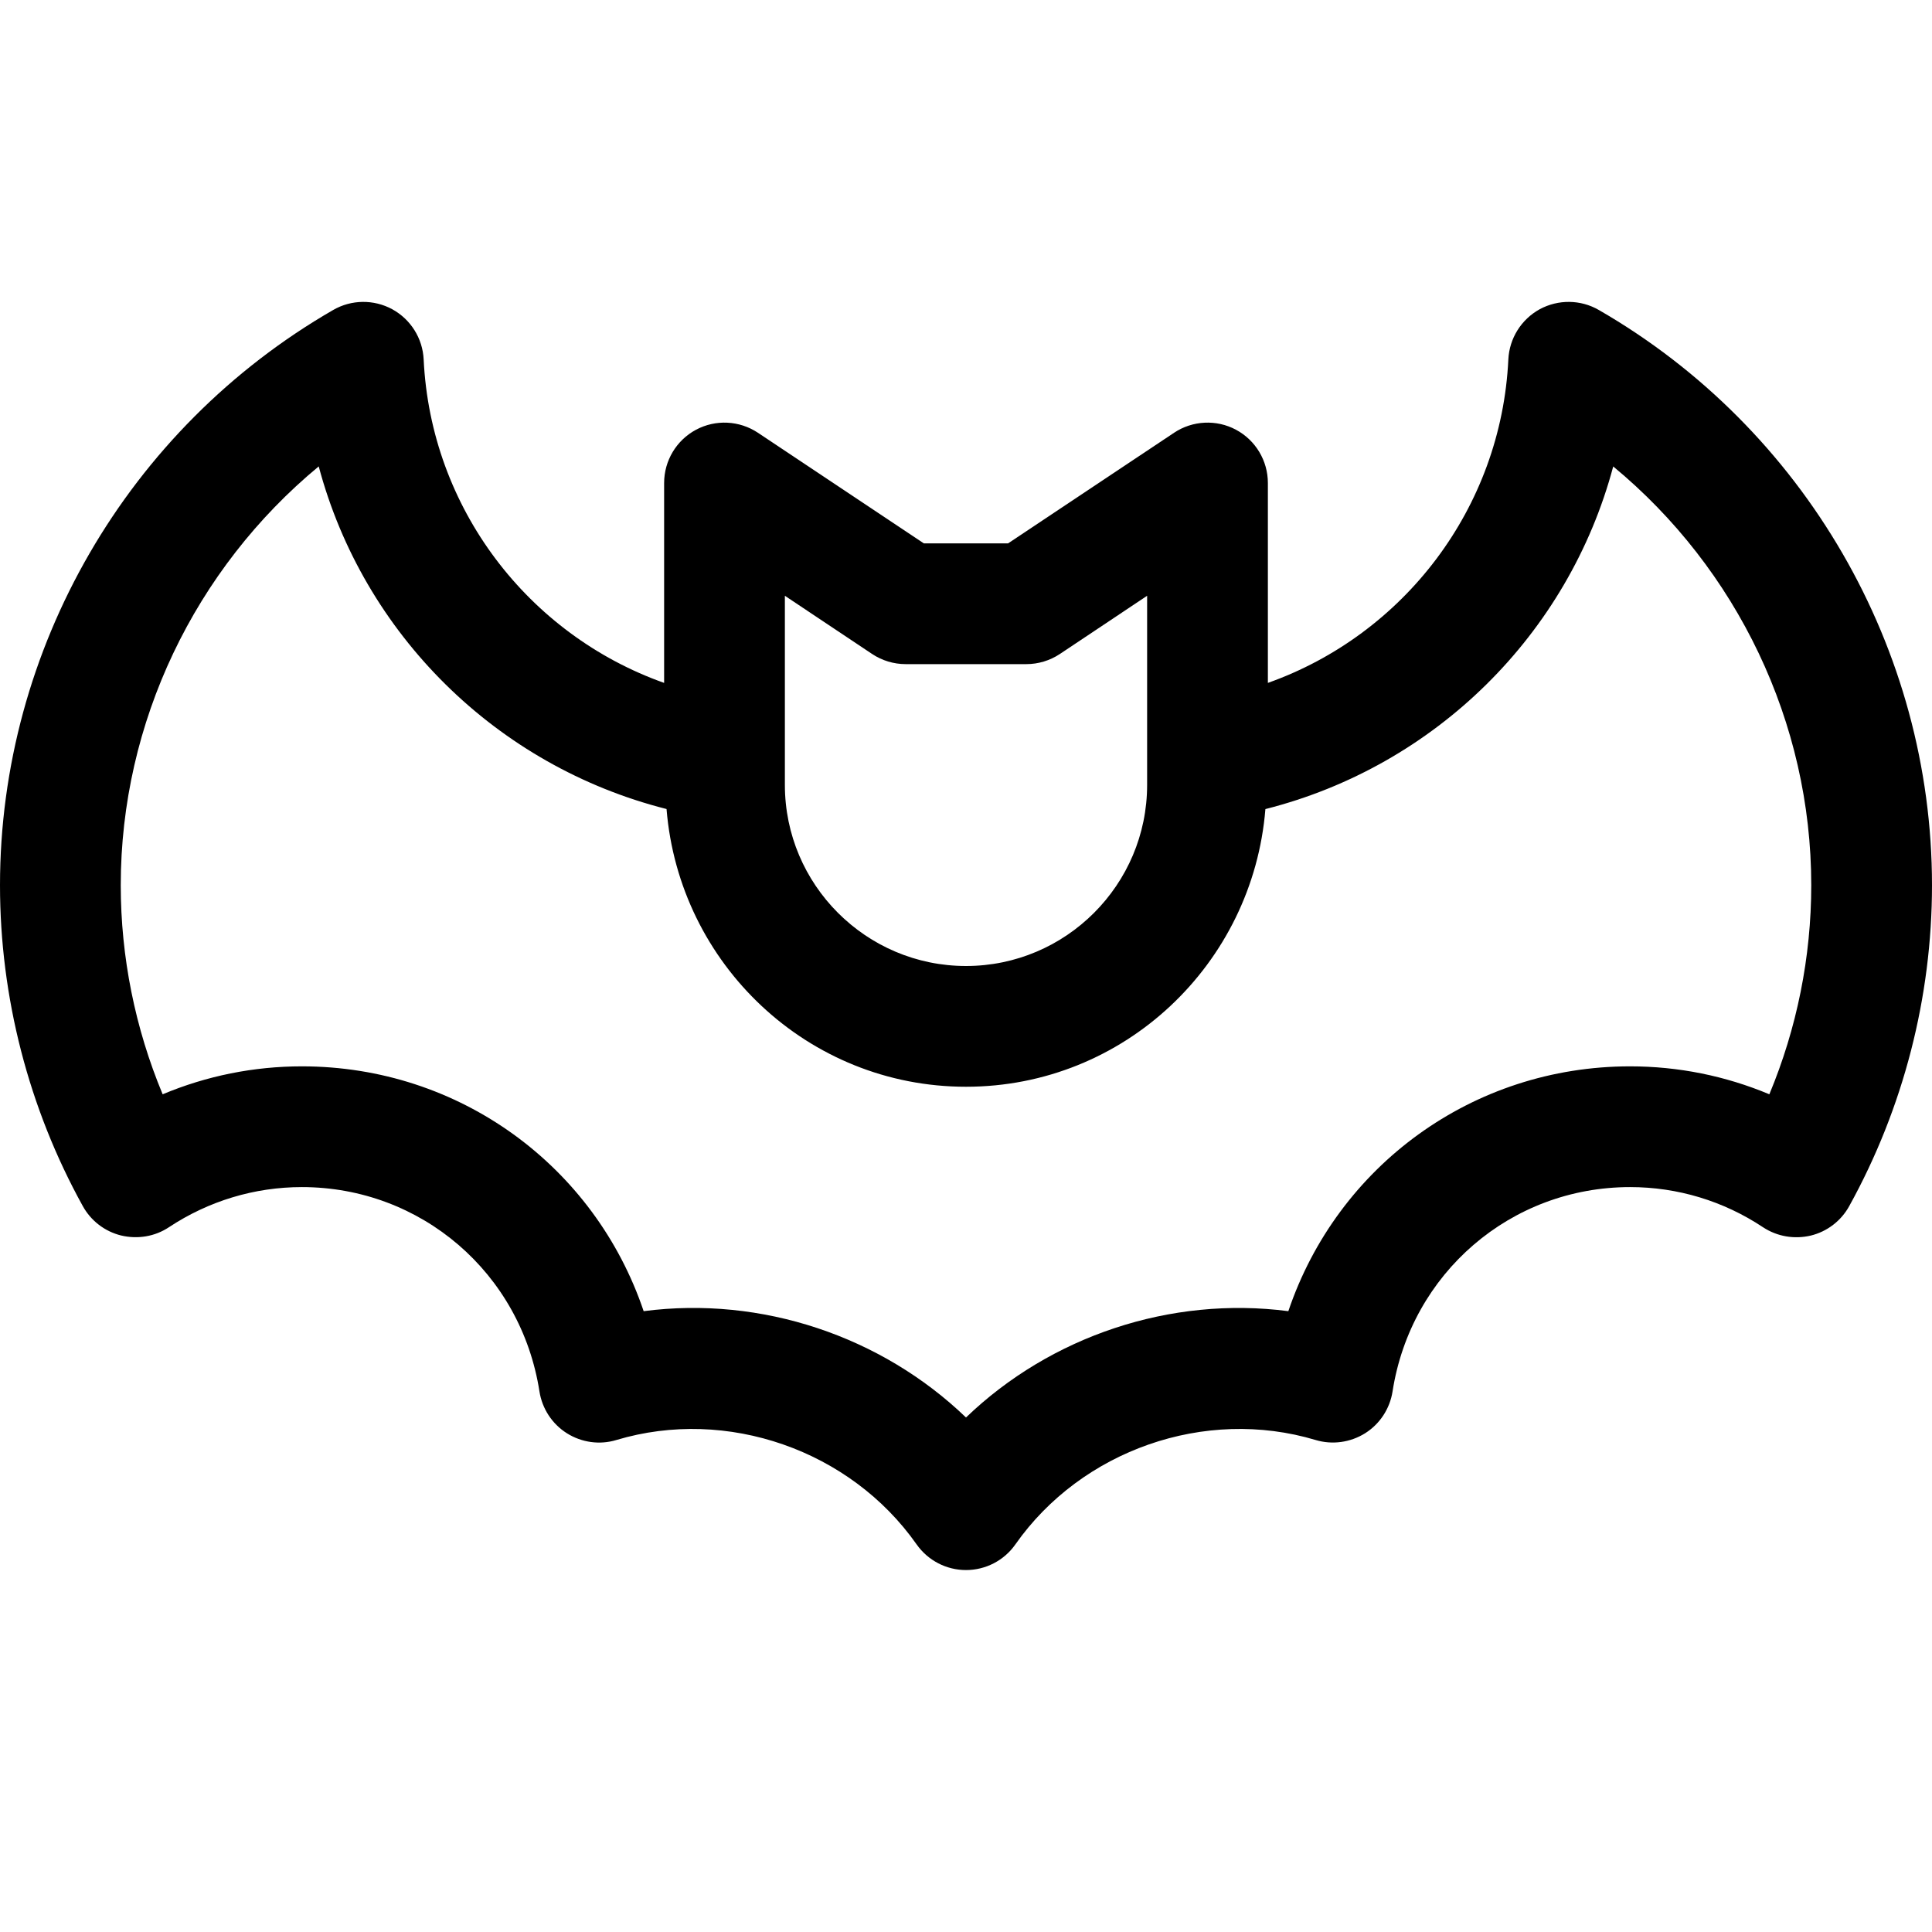 <?xml version="1.0" encoding="utf-8"?>
<!-- Generator: Adobe Illustrator 19.1.0, SVG Export Plug-In . SVG Version: 6.00 Build 0)  -->
<!DOCTYPE svg PUBLIC "-//W3C//DTD SVG 1.1//EN" "http://www.w3.org/Graphics/SVG/1.1/DTD/svg11.dtd">
<svg version="1.1" id="Layer_1" xmlns="http://www.w3.org/2000/svg" xmlns:xlink="http://www.w3.org/1999/xlink" x="0px" y="0px"
	 width="32px" height="32px" viewBox="0 0 32 32" enable-background="new 0 0 32 32" xml:space="preserve">
<path d="M26.481,5.134c-0.301-0.174-0.672-0.178-0.979-0.012C25.197,5.29,25,5.604,24.983,5.952
	C24.866,8.418,23.25,10.512,21,11.311V8c0-0.369-0.203-0.708-0.528-0.882
	c-0.324-0.174-0.721-0.154-1.026,0.05L16.697,9h-1.395l-2.748-1.832
	c-0.307-0.204-0.701-0.224-1.026-0.05S11,7.631,11,8v3.311C8.75,10.512,7.134,8.418,7.017,5.952
	C7,5.604,6.803,5.29,6.497,5.122C6.191,4.956,5.82,4.96,5.519,5.134
	C2.114,7.097,0,10.747,0,14.662c0,1.854,0.474,3.692,1.371,5.314
	c0.135,0.245,0.366,0.422,0.637,0.488c0.274,0.064,0.558,0.017,0.791-0.138
	C3.455,19.892,4.216,19.662,5,19.662c1.975,0,3.63,1.424,3.935,3.385
	c0.045,0.286,0.21,0.538,0.454,0.692c0.245,0.154,0.545,0.196,0.82,0.112
	c1.832-0.549,3.877,0.169,4.973,1.729c0.188,0.267,0.493,0.425,0.818,0.425s0.631-0.158,0.818-0.425
	c1.096-1.561,3.141-2.278,4.973-1.729c0.276,0.083,0.575,0.041,0.82-0.112
	c0.244-0.154,0.409-0.406,0.454-0.692c0.305-1.961,1.96-3.385,3.935-3.385
	c0.784,0,1.545,0.229,2.201,0.665c0.234,0.154,0.518,0.202,0.791,0.138
	c0.271-0.066,0.502-0.243,0.637-0.488C31.526,18.354,32,16.517,32,14.662
	C32,10.747,29.886,7.097,26.481,5.134z M13,9.868l1.445,0.964C14.609,10.941,14.803,11,15,11h2
	c0.197,0,0.391-0.059,0.555-0.168L19,9.868V13c0,1.654-1.346,3-3,3s-3-1.346-3-3V9.868z M29.306,18.125
	C28.579,17.82,27.798,17.662,27,17.662c-2.611,0-4.85,1.653-5.661,4.055
	C19.384,21.463,17.399,22.133,16,23.478c-1.399-1.345-3.385-2.016-5.339-1.761
	C9.85,19.315,7.611,17.662,5,17.662c-0.798,0-1.579,0.158-2.306,0.463C2.238,17.031,2,15.851,2,14.662
	c0-2.696,1.228-5.24,3.279-6.937c0.74,2.776,2.942,4.961,5.761,5.675C11.249,15.968,13.38,18,16,18
	s4.751-2.032,4.959-4.599c2.819-0.714,5.021-2.9,5.761-5.675C28.772,9.422,30,11.966,30,14.662
	C30,15.851,29.762,17.031,29.306,18.125z"/>
</svg>
